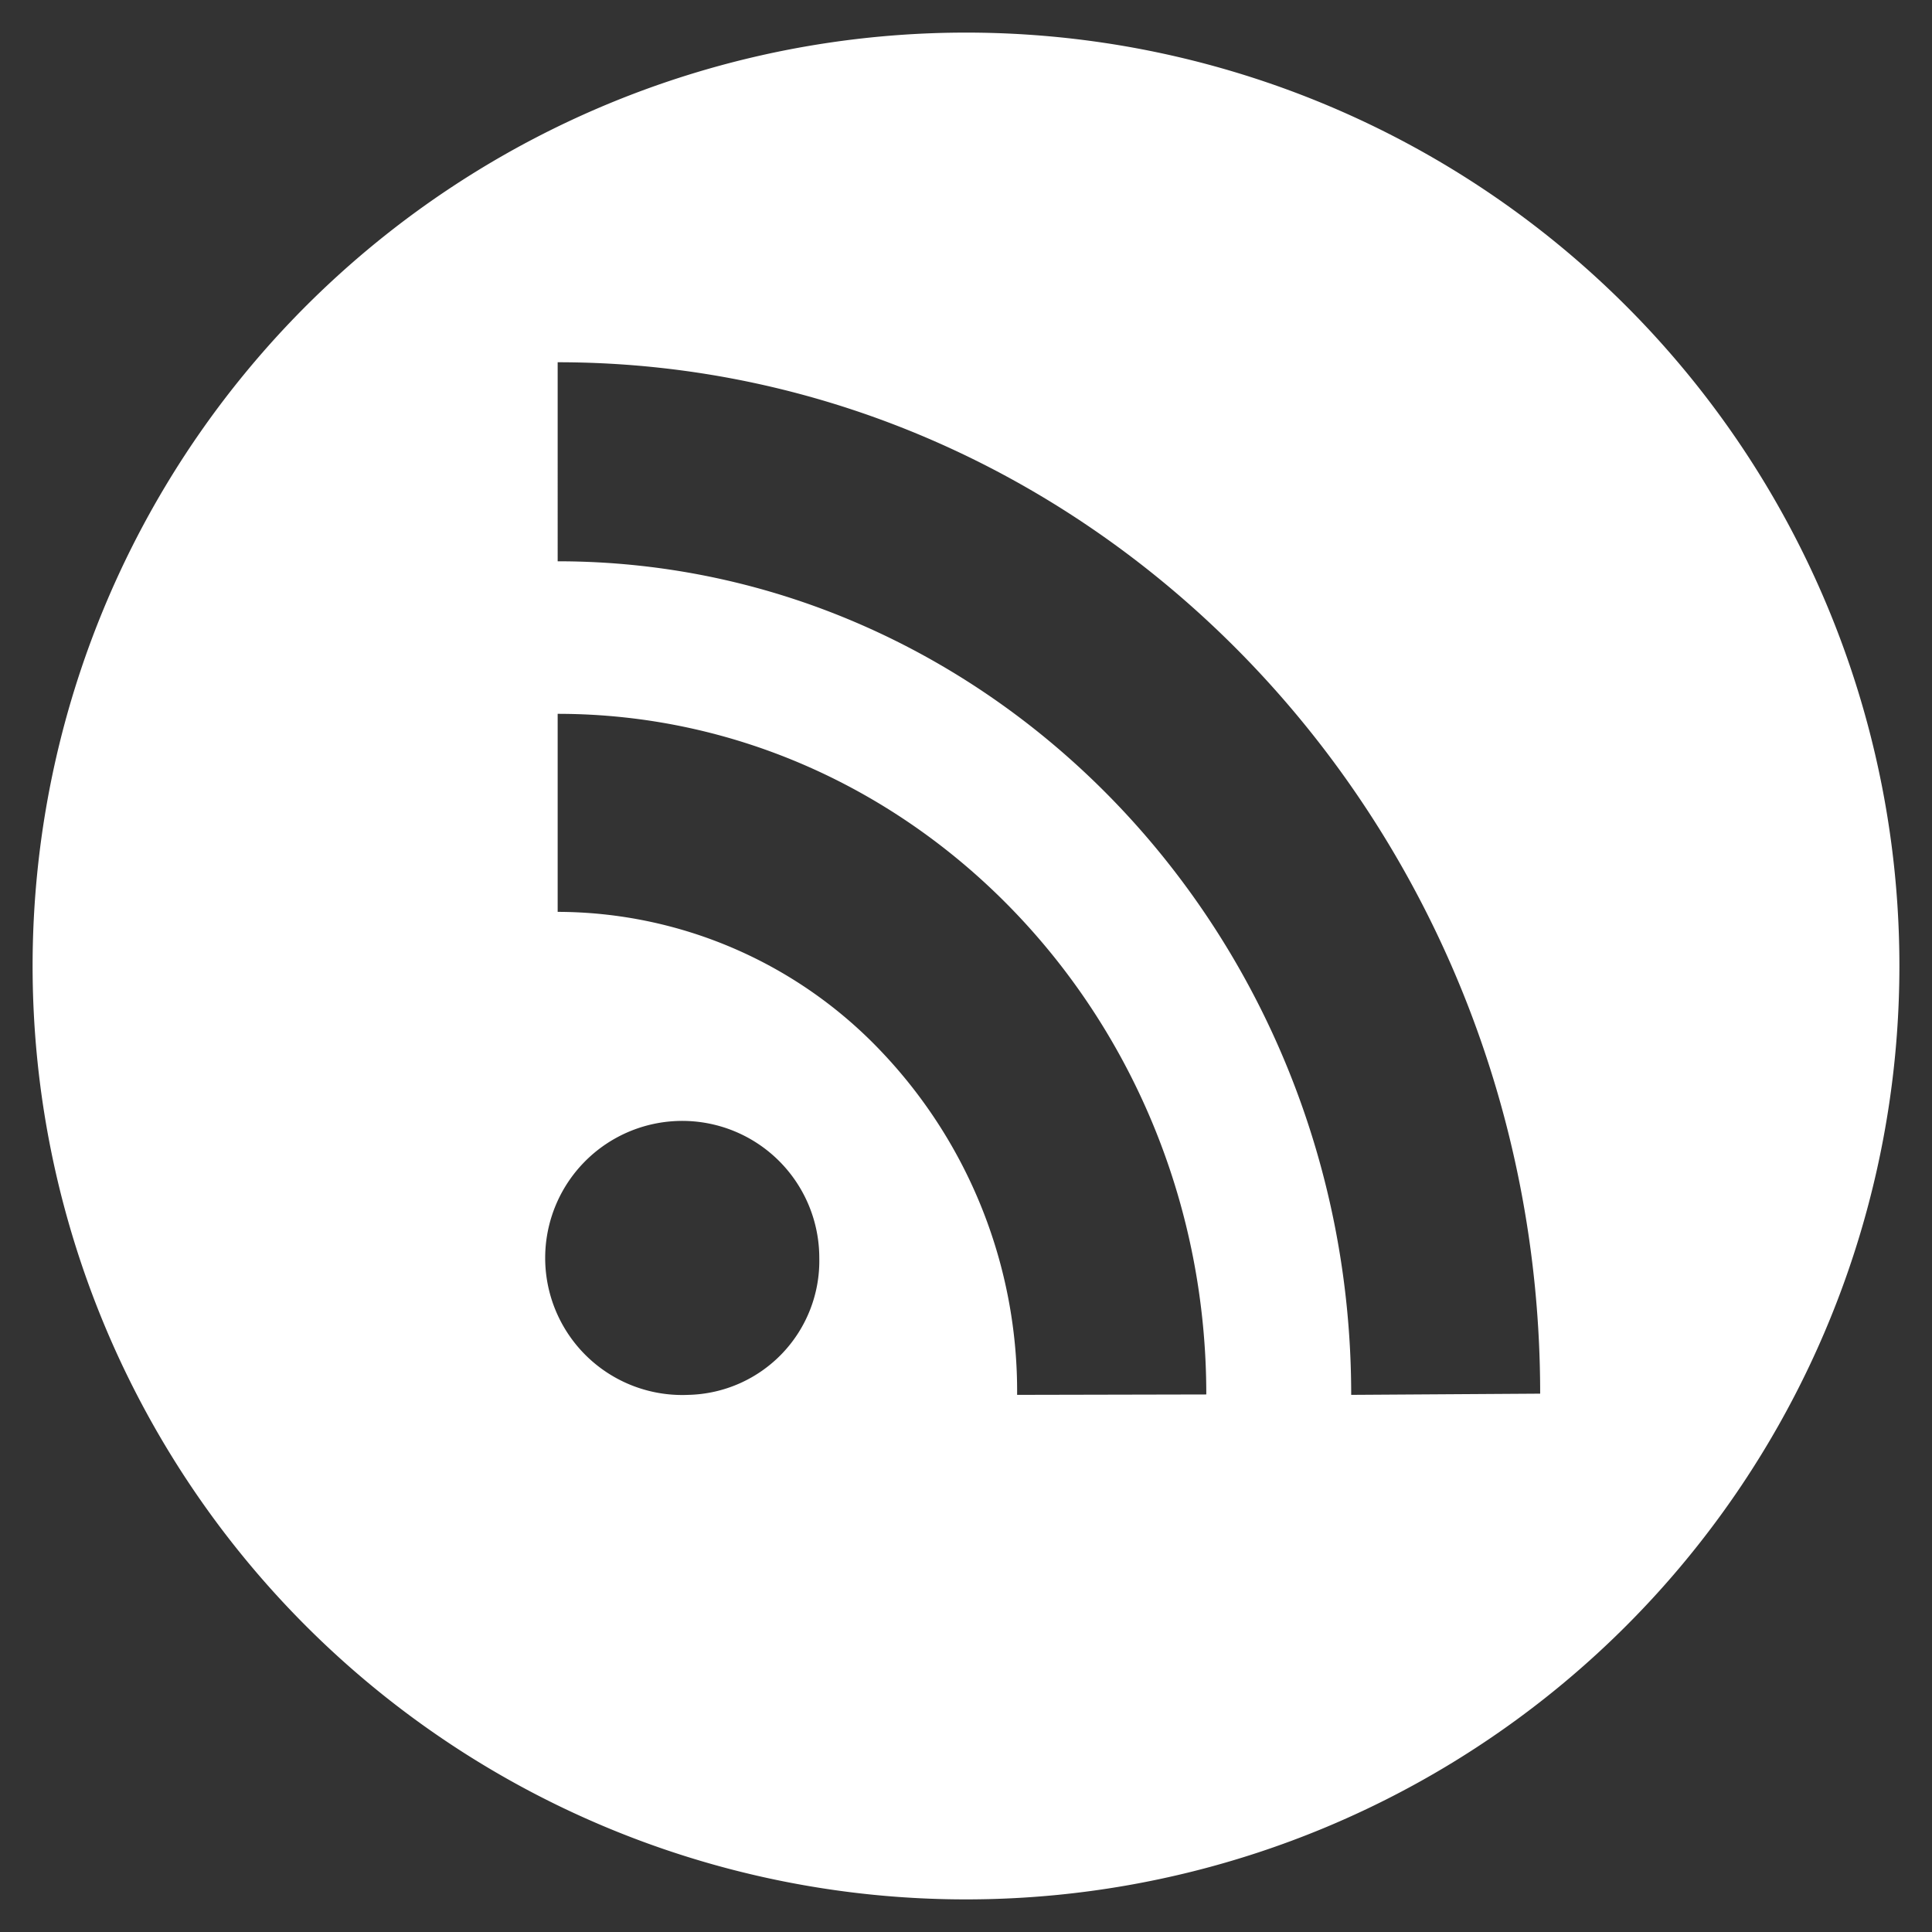 <svg id="Layer_1" data-name="Layer 1" xmlns="http://www.w3.org/2000/svg" viewBox="0 0 96 96"><rect x="0" y="0" width="96" height="96" fill="#333333" stroke="none"/><defs><style>.cls-1{fill:#fff;}</style></defs><title>Icons</title><path class="cls-1" d="M48,1.62A46.38,46.38,0,1,0,94.38,48,46.37,46.37,0,0,0,48,1.62ZM34.21,69.31a6.81,6.81,0,1,1,6.5-6.8A6.66,6.66,0,0,1,34.21,69.31Zm16.33,0a24.49,24.49,0,0,0-6.69-17,22.21,22.21,0,0,0-16.14-7V35.47c17.76,0,32.23,15.17,32.23,33.82Zm16.6,0c0-22.83-17.7-41.42-39.43-41.42V18c26.91,0,48.82,23,48.82,51.25Z"/></svg>